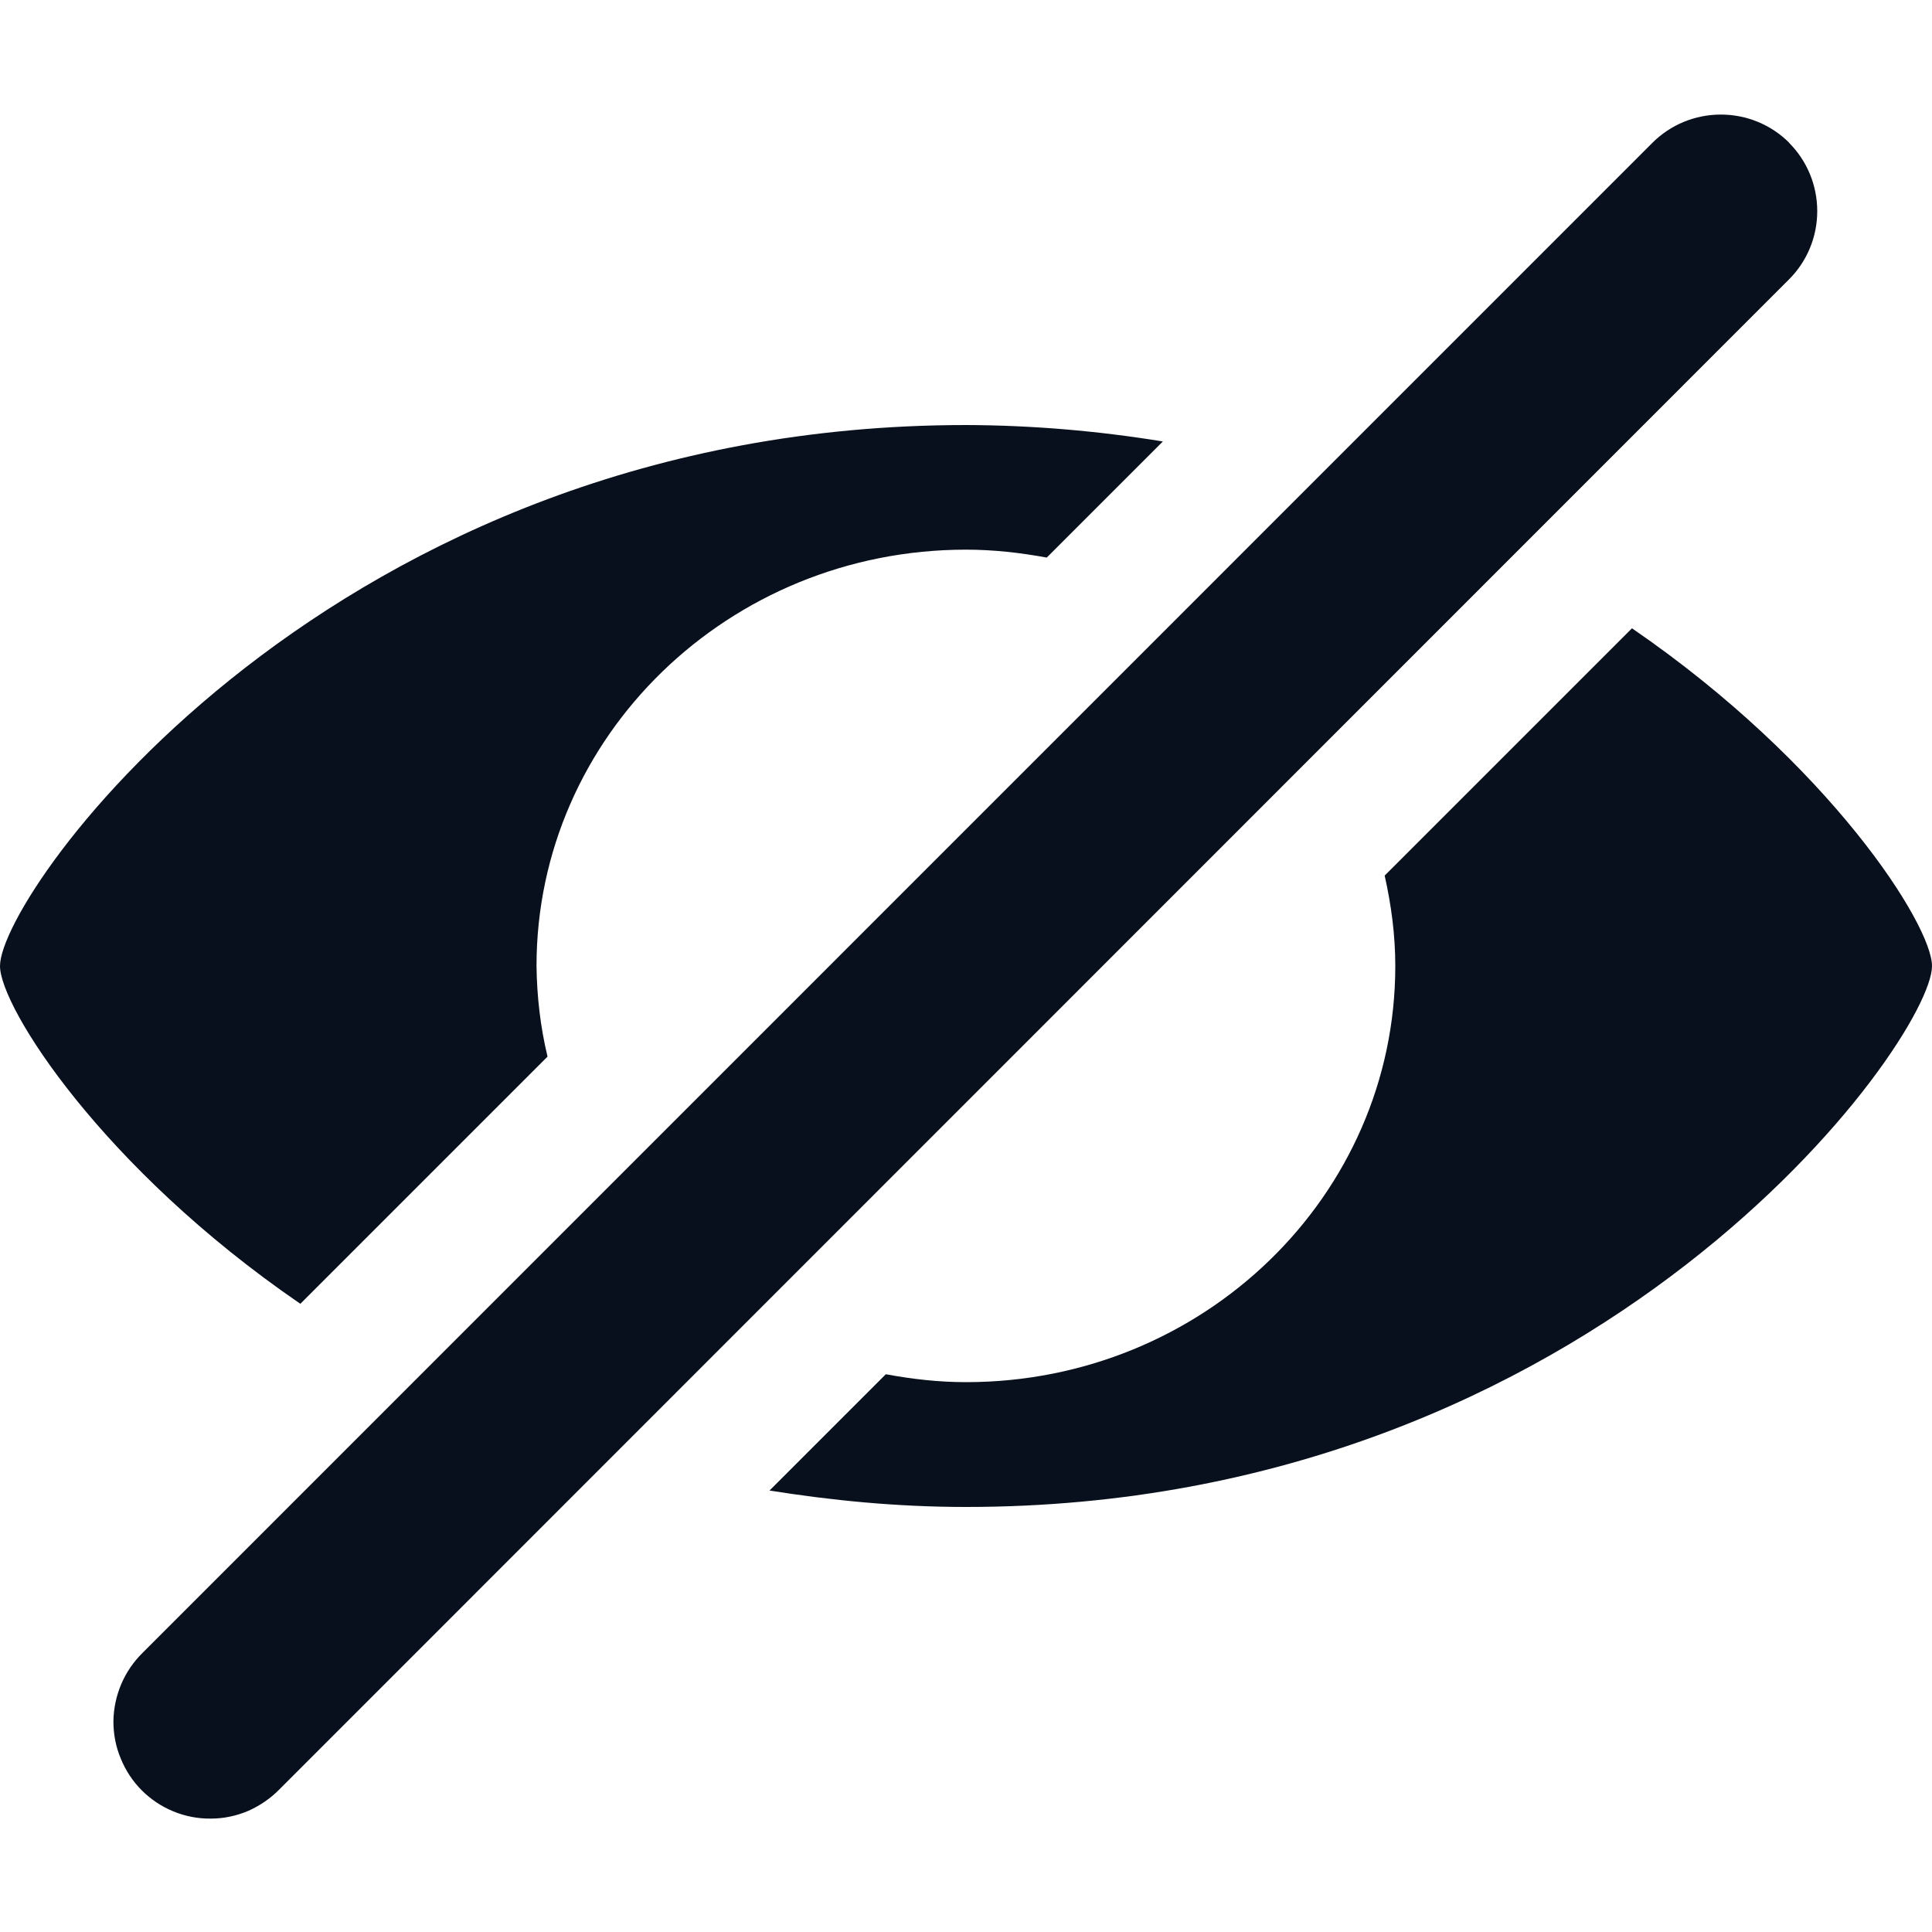 <svg width="10" height="10" viewBox="0 0 10 10" fill="none" xmlns="http://www.w3.org/2000/svg">
<path d="M9.261 0.739C9.167 0.645 9.04 0.593 8.907 0.593C8.774 0.593 8.647 0.645 8.553 0.739L0.74 8.553C0.692 8.6 0.654 8.655 0.628 8.716C0.602 8.777 0.588 8.842 0.587 8.909C0.587 8.975 0.599 9.041 0.625 9.102C0.65 9.164 0.687 9.22 0.734 9.267C0.781 9.314 0.837 9.351 0.898 9.376C0.959 9.401 1.025 9.414 1.092 9.413C1.158 9.413 1.224 9.399 1.285 9.373C1.346 9.346 1.401 9.308 1.447 9.261L9.26 1.446C9.354 1.352 9.406 1.225 9.406 1.093C9.406 0.96 9.354 0.833 9.26 0.739H9.261ZM1.554 6.749L2.834 5.469C2.797 5.315 2.779 5.158 2.777 5C2.777 3.811 3.772 2.845 5 2.845C5.143 2.845 5.282 2.861 5.418 2.886L6.019 2.285C5.682 2.23 5.341 2.201 5 2.2C1.72 2.2 0 4.615 0 5C0 5.212 0.528 6.045 1.554 6.748V6.749ZM8.447 3.252L7.167 4.532C7.201 4.684 7.222 4.839 7.222 5C7.222 6.189 6.228 7.154 5 7.154C4.858 7.154 4.72 7.138 4.585 7.113L3.983 7.715C4.304 7.766 4.641 7.8 5 7.8C8.28 7.8 10 5.383 10 5C10 4.788 9.472 3.955 8.447 3.252V3.252Z" fill="#09101D"/>
</svg>
